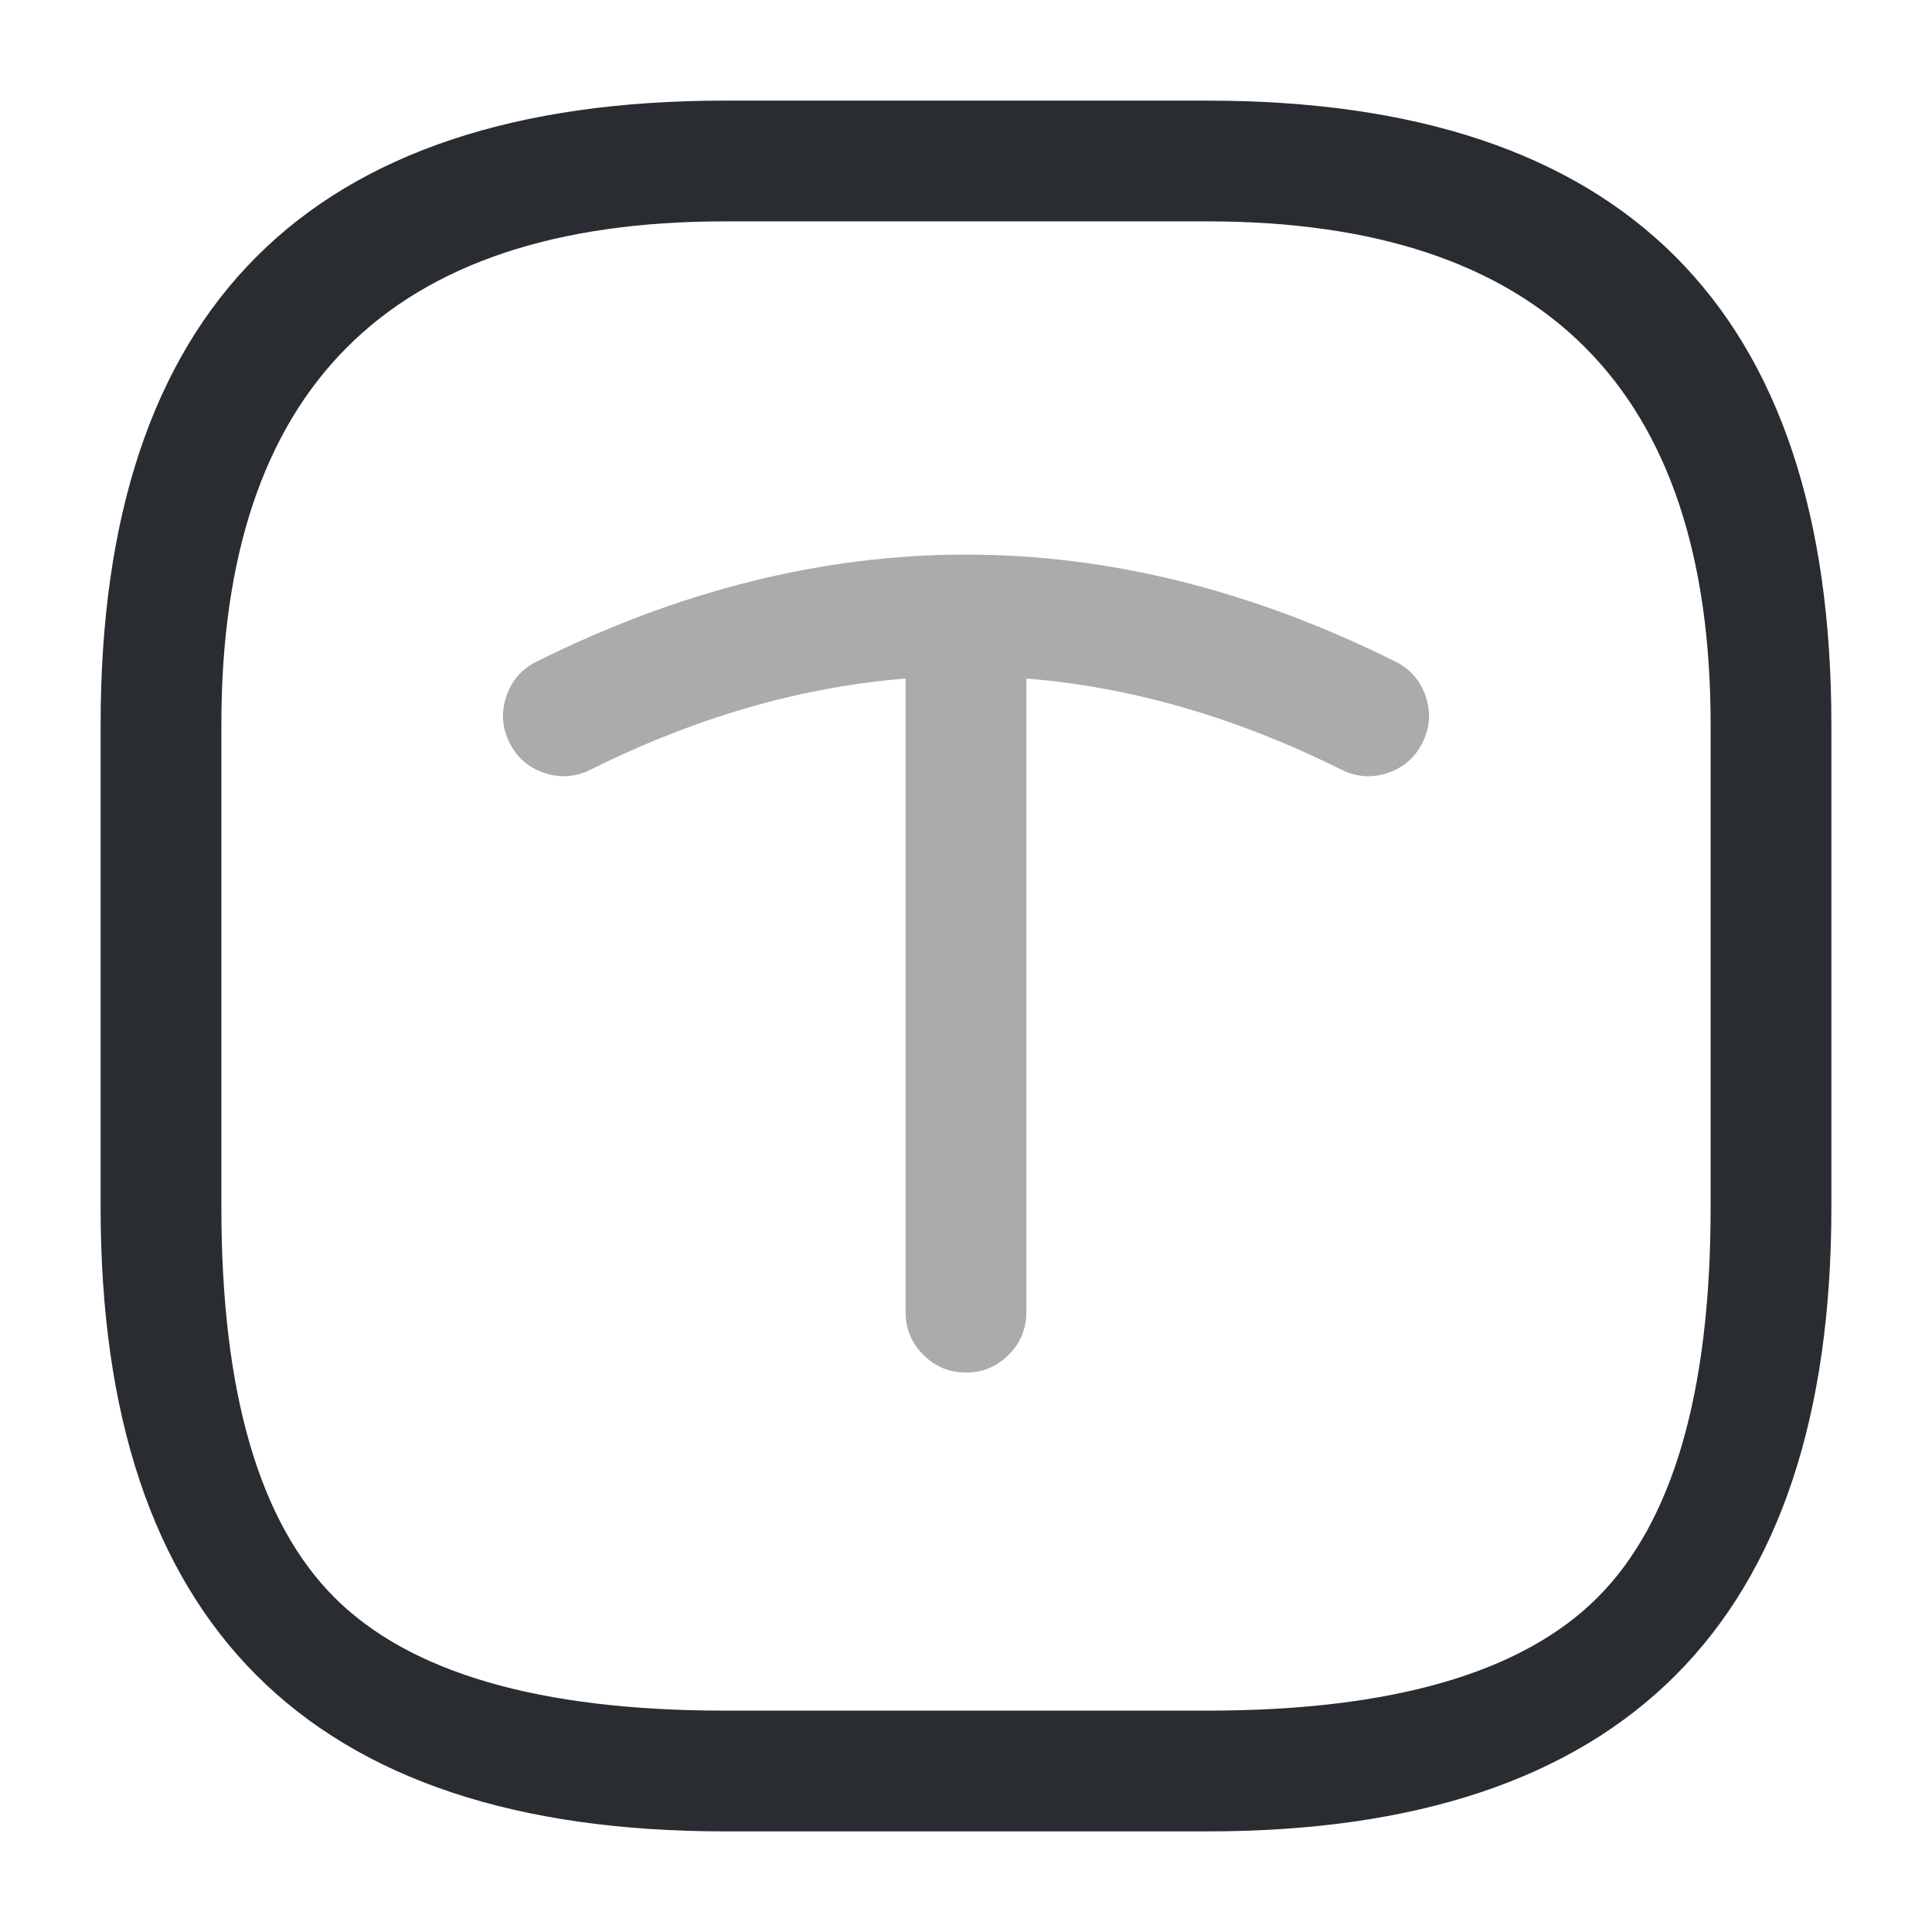 <svg xmlns="http://www.w3.org/2000/svg" width="24" height="24" viewBox="0 0 24 24">
  <defs/>
  <path fill="#292D32" d="M9,22.75 Q1.25,22.75 1.25,15 L1.25,9 Q1.25,1.25 9,1.25 L15,1.25 Q22.75,1.25 22.75,9 L22.75,15 Q22.75,22.75 15,22.75 Z M9,21.25 L15,21.25 Q18.439,21.25 19.845,19.845 Q21.25,18.439 21.25,15 L21.25,9 Q21.25,2.75 15,2.75 L9,2.75 Q2.75,2.75 2.75,9 L2.75,15 Q2.75,18.439 4.155,19.845 Q5.561,21.25 9,21.25 Z"/>
  <g opacity="0.4">
    <path fill="#292D32" d="M6.665,8.219 Q12,5.56 17.335,8.219 Q17.613,8.358 17.711,8.652 Q17.81,8.947 17.671,9.225 Q17.533,9.503 17.238,9.602 Q16.943,9.7 16.665,9.562 Q12,7.236 7.335,9.562 Q7.057,9.7 6.762,9.602 Q6.467,9.503 6.329,9.225 Q6.19,8.947 6.289,8.652 Q6.387,8.358 6.665,8.219 Z"/>
    <path fill="#292D32" d="M11.25,16.3 L11.25,7.93 Q11.25,7.619 11.47,7.399 Q11.689,7.18 12,7.18 Q12.311,7.18 12.53,7.399 Q12.75,7.619 12.75,7.93 L12.75,16.3 Q12.75,16.61 12.53,16.83 Q12.311,17.05 12,17.05 Q11.689,17.05 11.47,16.83 Q11.25,16.61 11.25,16.3 Z"/>
  </g>
</svg>

